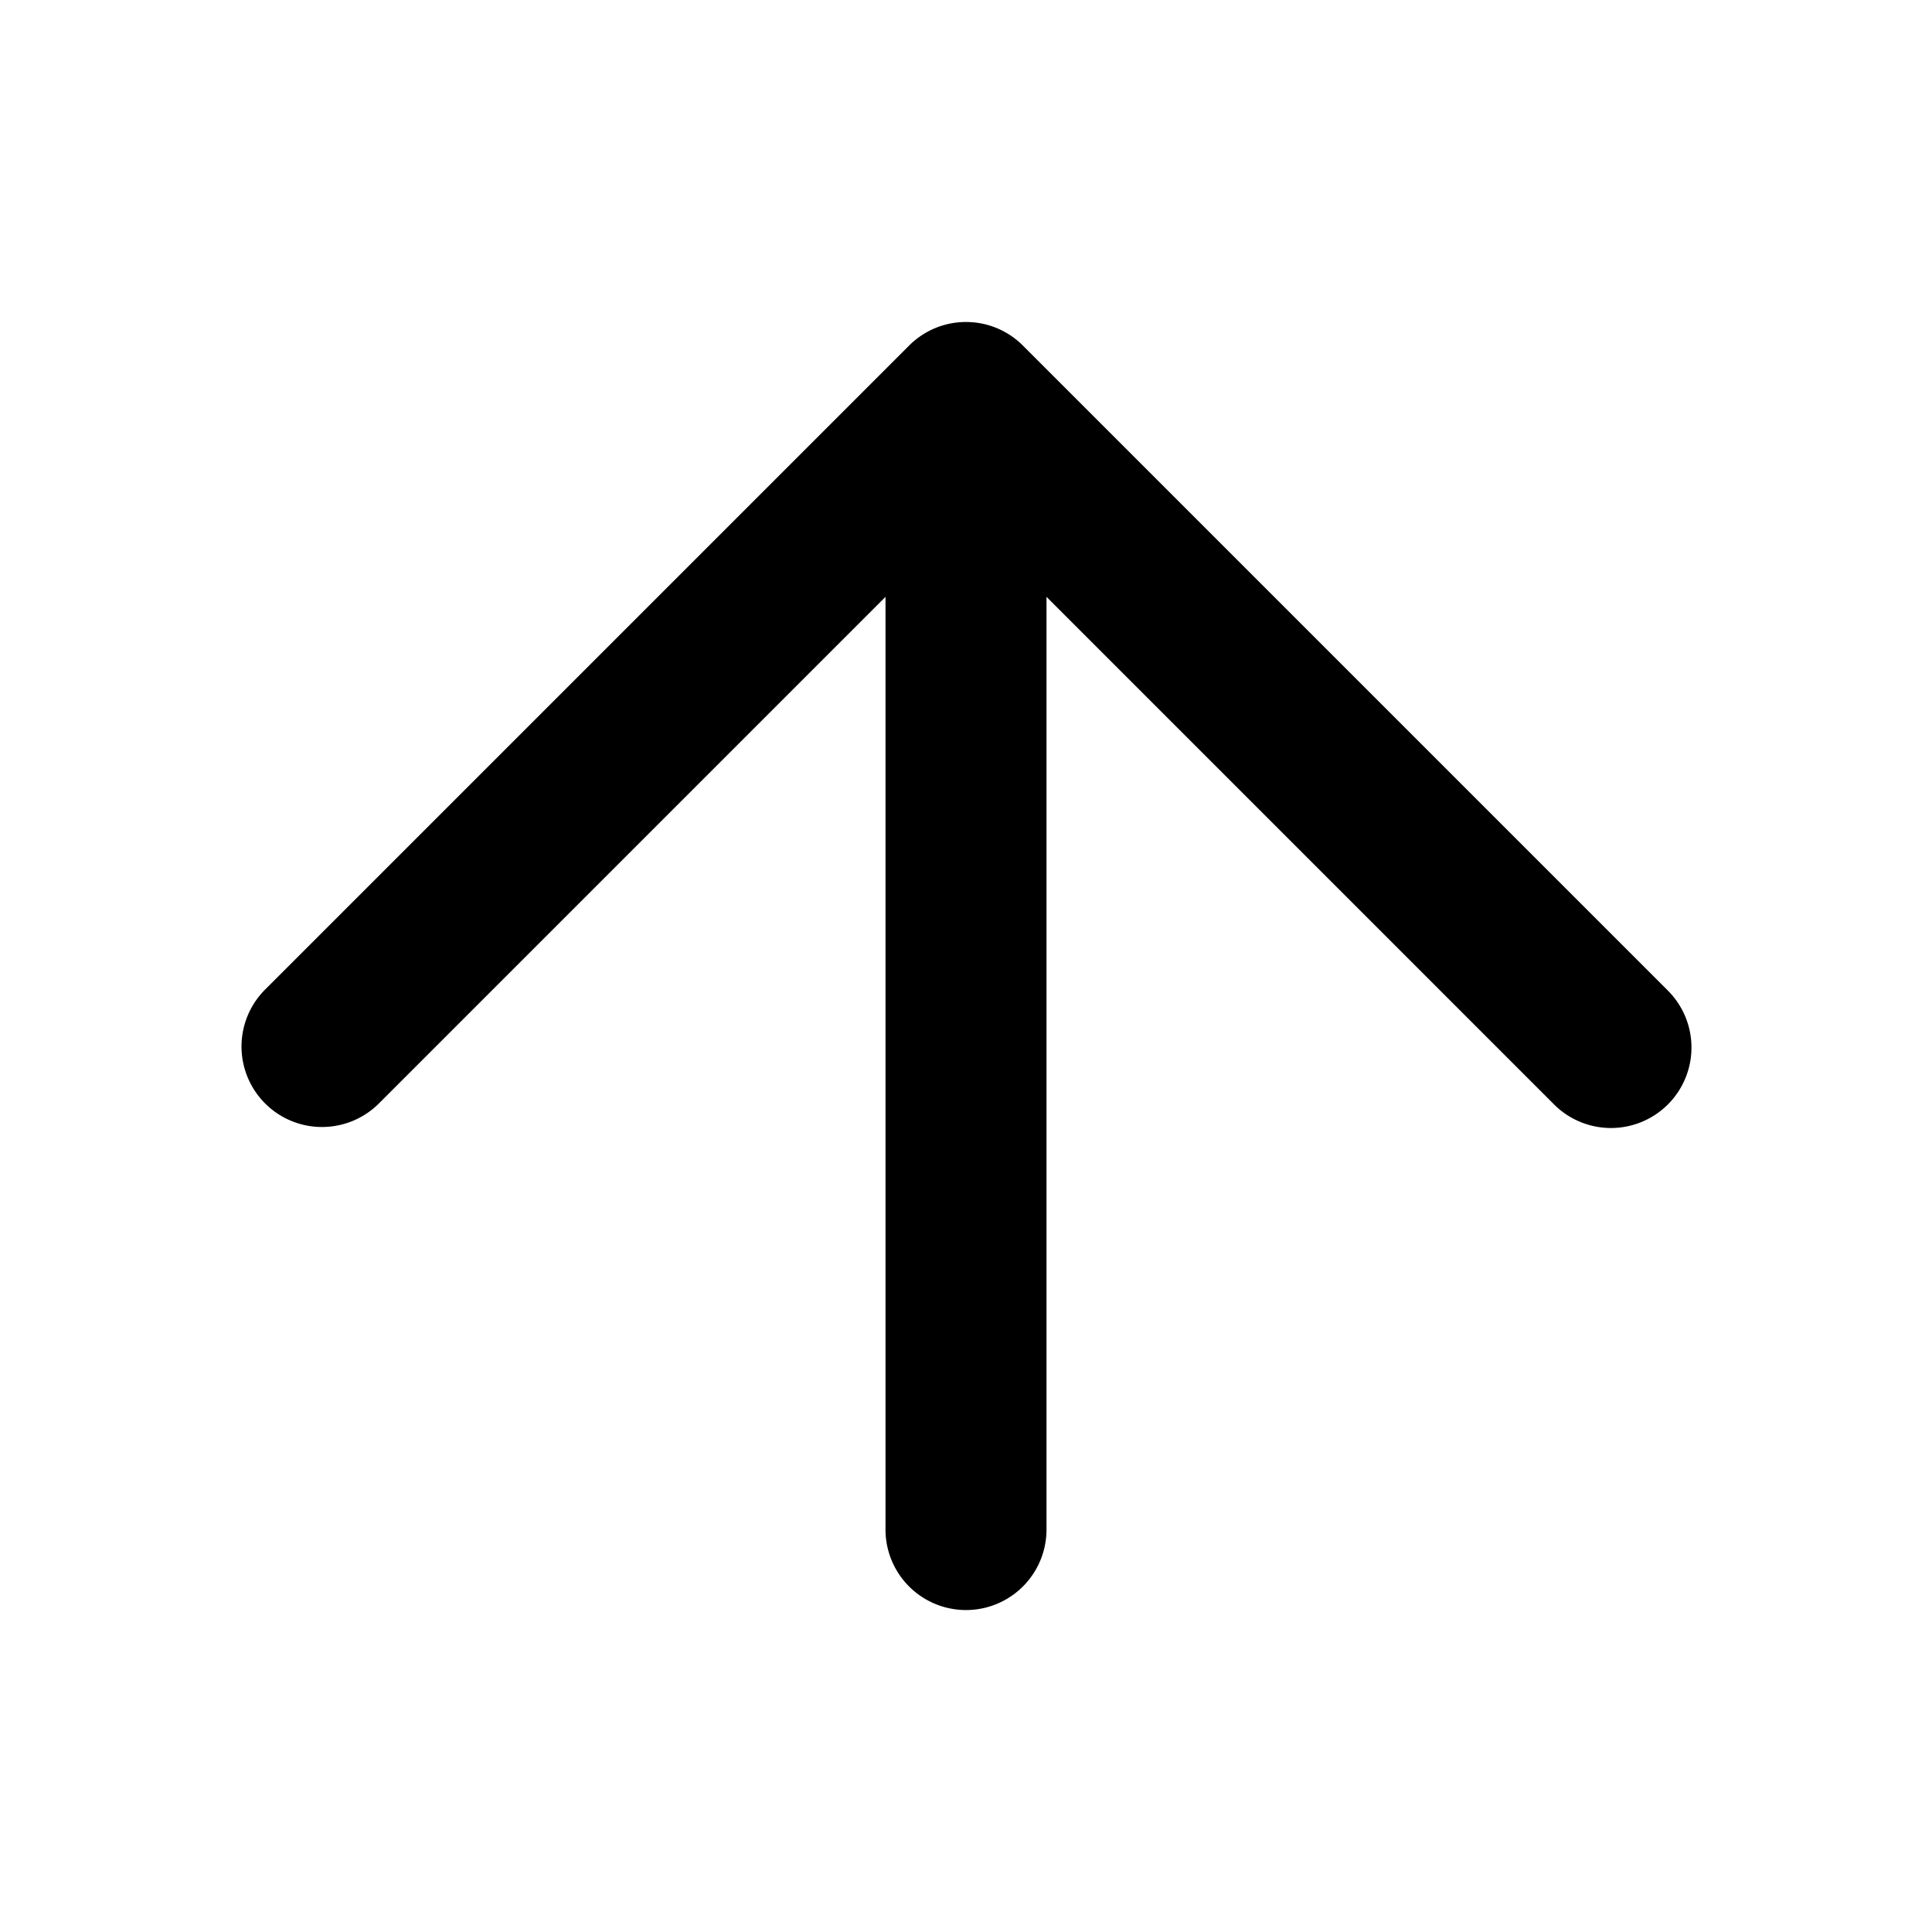 <svg xmlns="http://www.w3.org/2000/svg" width="48" height="48"><path d="m41.414 24.586-16-16C25.052 8.224 24.552 8 24 8s-1.052.224-1.414.586l-16 16a2 2 0 1 0 2.829 2.828L22 14.829v23.172a2 2 0 1 0 4 0V14.829l12.585 12.585a2 2 0 1 0 2.829-2.827z"/></svg>